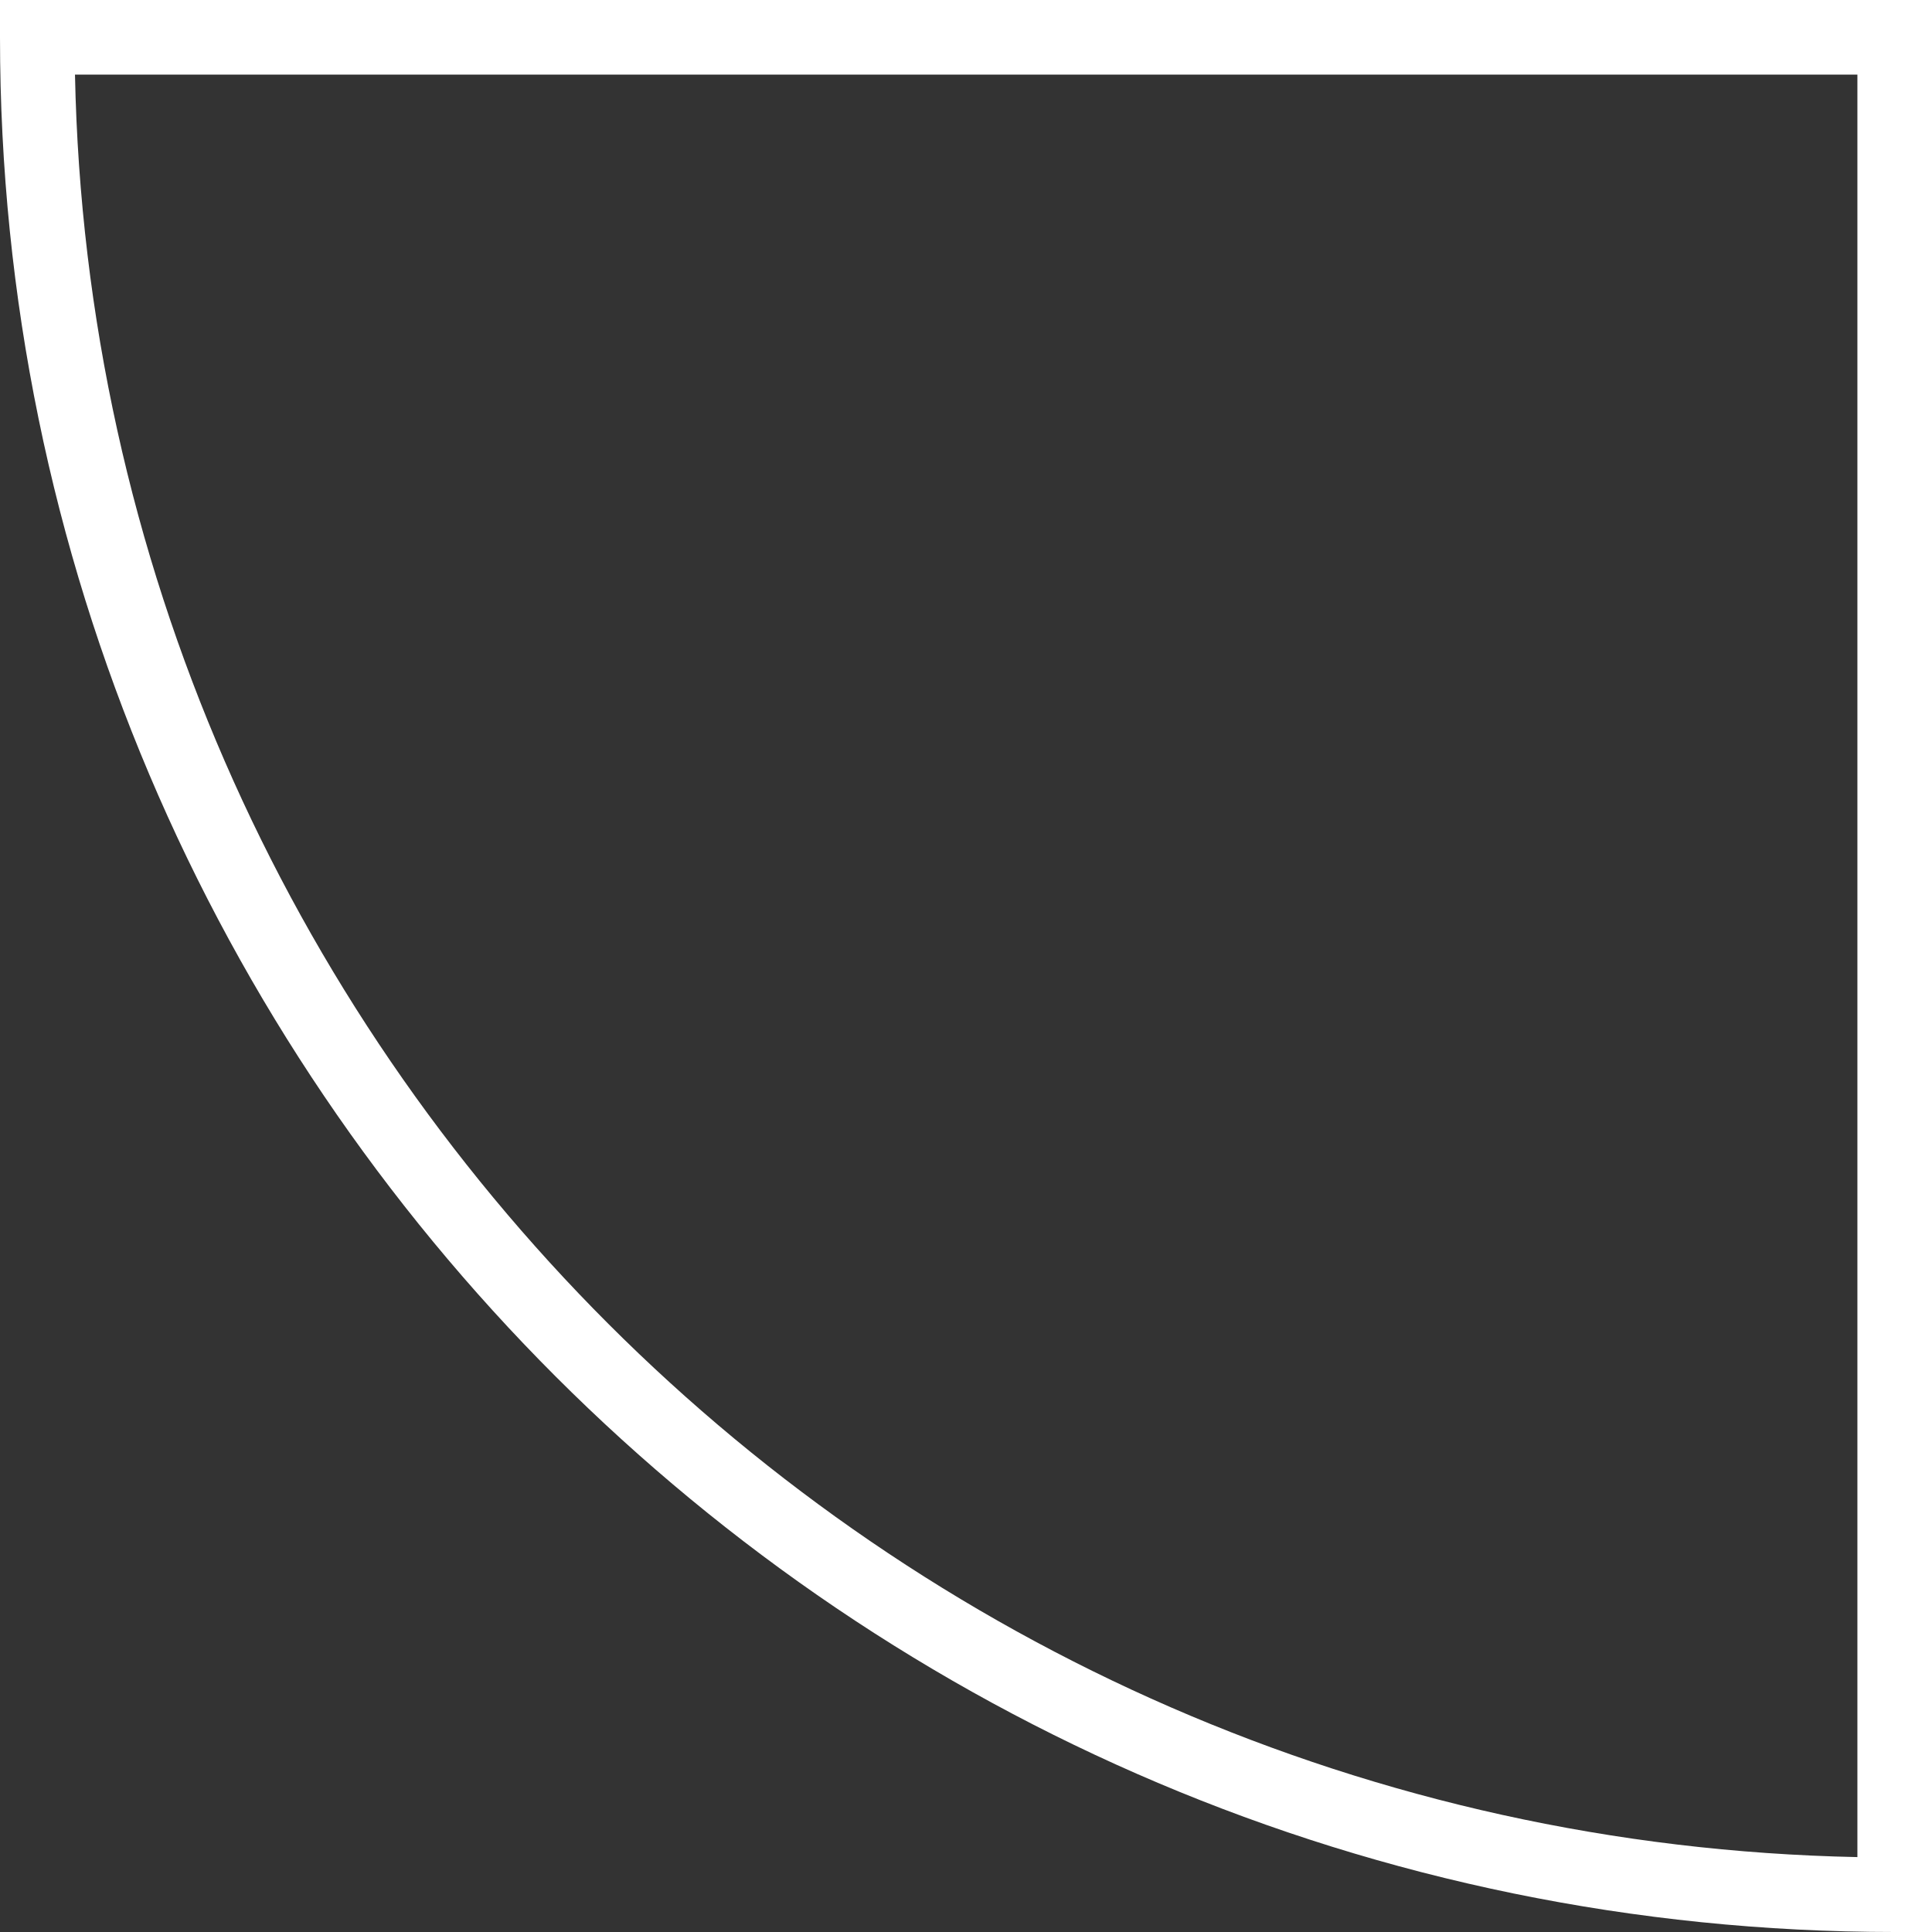 <?xml version="1.0" encoding="utf-8"?>
<!-- Generator: Adobe Illustrator 25.2.3, SVG Export Plug-In . SVG Version: 6.00 Build 0)  -->
<svg version="1.1" id="Layer_1" xmlns="http://www.w3.org/2000/svg" xmlns:xlink="http://www.w3.org/1999/xlink" x="0px" y="0px"
	 viewBox="0 0 254.57 254.57" style="enable-background:new 0 0 254.57 254.57;" xml:space="preserve">
<rect x="0" y="0" width="254.57" height="254.57" fill="#333333" stroke="none"/>
<style type="text/css">
	.st0{fill:#FFFFFF;}
</style>
<path class="st0" d="M254.57,254.57h-4.91C112,254.57,0,142.58,0,4.91V0h254.57V254.57z M9.88,9.83
	c2.59,128.36,106.51,232.28,234.86,234.87V9.83H9.88z"/>
</svg>
